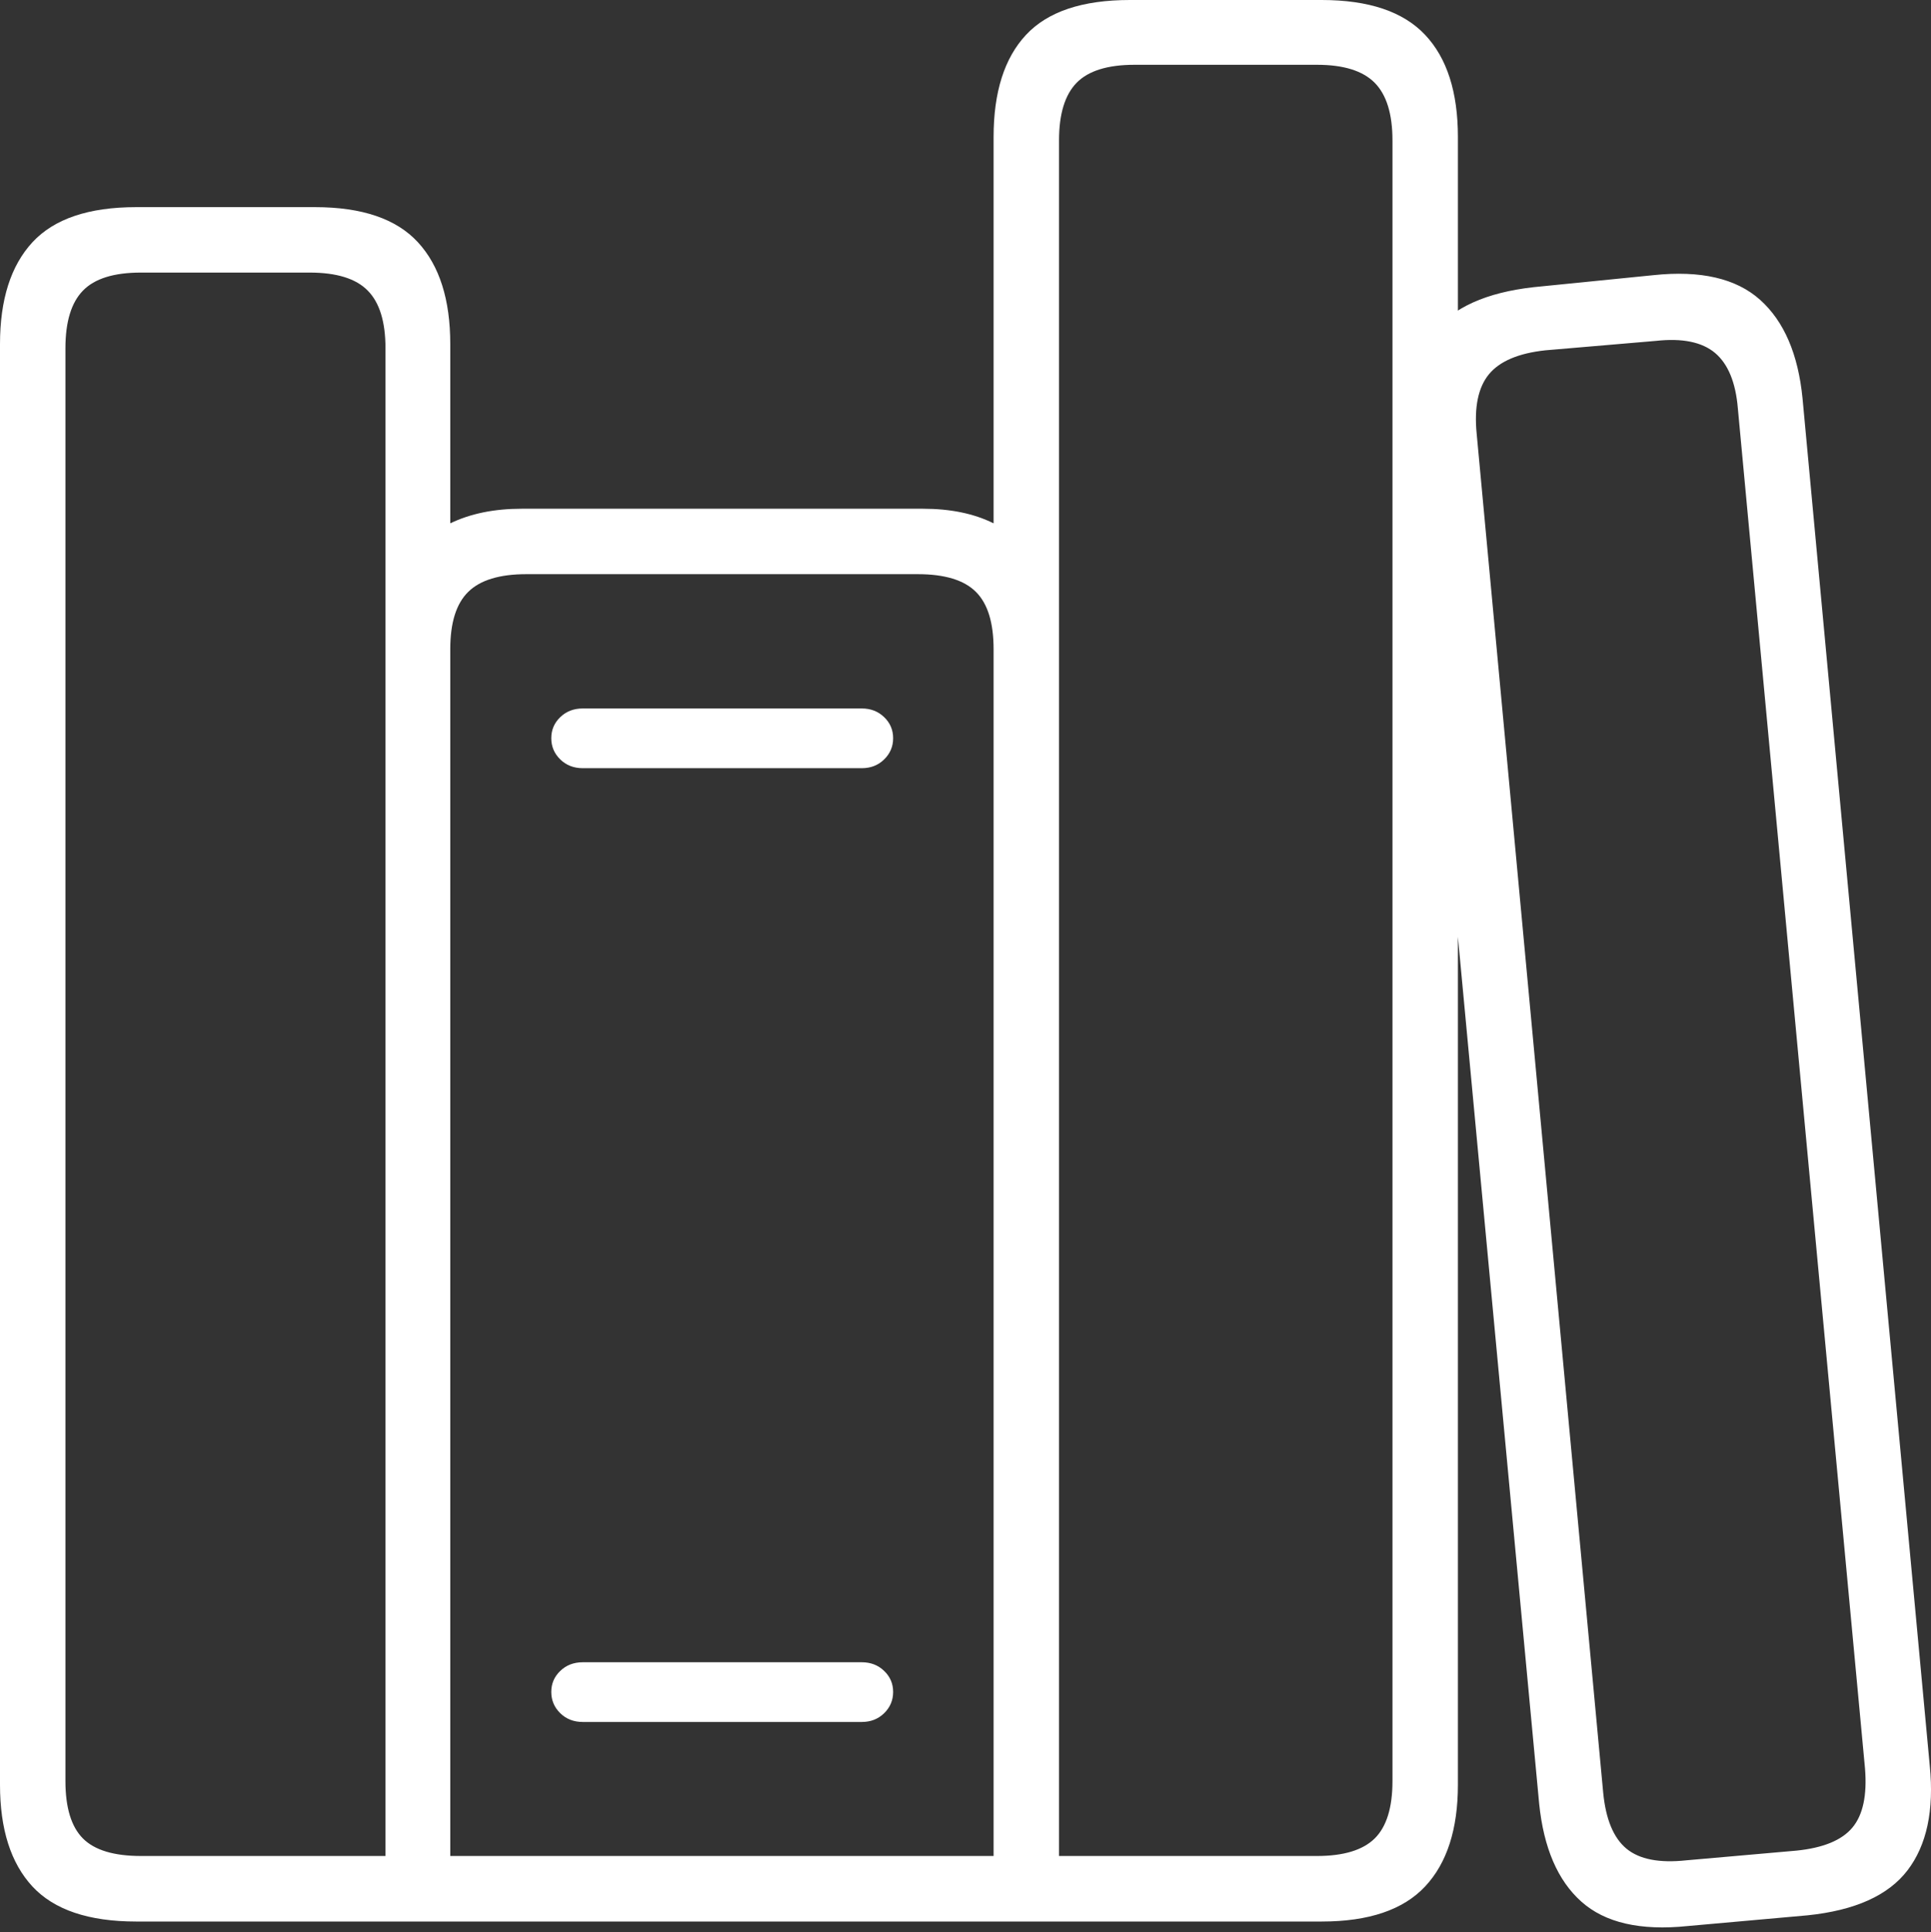 <?xml version="1.0" encoding="UTF-8"?>
<!--Generator: Apple Native CoreSVG 175-->
<!DOCTYPE svg
PUBLIC "-//W3C//DTD SVG 1.1//EN"
       "http://www.w3.org/Graphics/SVG/1.1/DTD/svg11.dtd">
<svg version="1.1" xmlns="http://www.w3.org/2000/svg" xmlns:xlink="http://www.w3.org/1999/xlink" width="20.894" height="20.903">
 <rect width="100%" height="100%" fill="#333333" stroke="none"/>
 <g>
  <rect height="20.903" opacity="0" width="20.894" x="0" y="0"/>
  <path d="M0 19.309Q0 20.031 0.351 20.41Q0.703 20.789 1.474 20.789L14.301 20.789Q15.065 20.789 15.42 20.41Q15.775 20.031 15.775 19.309L15.775 1.482Q15.775 0.753 15.42 0.377Q15.065 0 14.301 0L12.225 0Q11.454 0 11.102 0.377Q10.751 0.753 10.751 1.482L10.751 5.662Q10.434 5.504 9.987 5.504L5.645 5.504Q5.199 5.504 4.872 5.662L4.872 3.723Q4.872 3.001 4.522 2.621Q4.172 2.241 3.408 2.241L1.474 2.241Q0.703 2.241 0.351 2.621Q0 3.001 0 3.723ZM0.708 19.269L0.708 3.768Q0.708 3.338 0.898 3.144Q1.087 2.949 1.525 2.949L3.35 2.949Q3.788 2.949 3.979 3.144Q4.171 3.338 4.171 3.768L4.171 20.08L1.525 20.08Q1.087 20.08 0.898 19.891Q0.708 19.701 0.708 19.269ZM4.872 20.08L4.872 7.023Q4.872 6.593 5.067 6.403Q5.261 6.212 5.696 6.212L9.93 6.212Q10.368 6.212 10.559 6.403Q10.751 6.593 10.751 7.023L10.751 20.08ZM11.459 20.08L11.459 1.519Q11.459 1.09 11.65 0.895Q11.841 0.701 12.276 0.701L14.25 0.701Q14.681 0.701 14.874 0.895Q15.067 1.09 15.067 1.519L15.067 19.269Q15.067 19.701 14.874 19.891Q14.681 20.08 14.25 20.08ZM5.965 7.987Q5.965 8.121 6.062 8.216Q6.159 8.311 6.306 8.311L9.325 8.311Q9.47 8.311 9.567 8.216Q9.664 8.121 9.664 7.987Q9.664 7.852 9.567 7.759Q9.47 7.665 9.325 7.665L6.306 7.665Q6.159 7.665 6.062 7.759Q5.965 7.852 5.965 7.987ZM5.965 18.305Q5.965 18.44 6.062 18.535Q6.159 18.63 6.306 18.63L9.325 18.63Q9.47 18.63 9.567 18.535Q9.664 18.44 9.664 18.305Q9.664 18.171 9.567 18.078Q9.47 17.984 9.325 17.984L6.306 17.984Q6.159 17.984 6.062 18.078Q5.965 18.171 5.965 18.305ZM16.654 19.512Q16.727 20.232 17.111 20.574Q17.495 20.917 18.26 20.838L19.557 20.722Q20.328 20.643 20.64 20.235Q20.952 19.826 20.881 19.107L19.504 4.31Q19.433 3.591 19.044 3.243Q18.655 2.896 17.891 2.977L16.594 3.107Q15.827 3.193 15.51 3.595Q15.194 3.996 15.267 4.716ZM17.347 19.395L15.978 4.692Q15.936 4.263 16.11 4.05Q16.285 3.837 16.722 3.79L17.918 3.688Q18.346 3.641 18.558 3.819Q18.769 3.998 18.804 4.418L20.18 19.134Q20.215 19.567 20.044 19.772Q19.873 19.978 19.438 20.022L18.245 20.127Q17.809 20.174 17.599 20.001Q17.389 19.827 17.347 19.395Z" fill="#ffffff"/>
 </g>
</svg>
